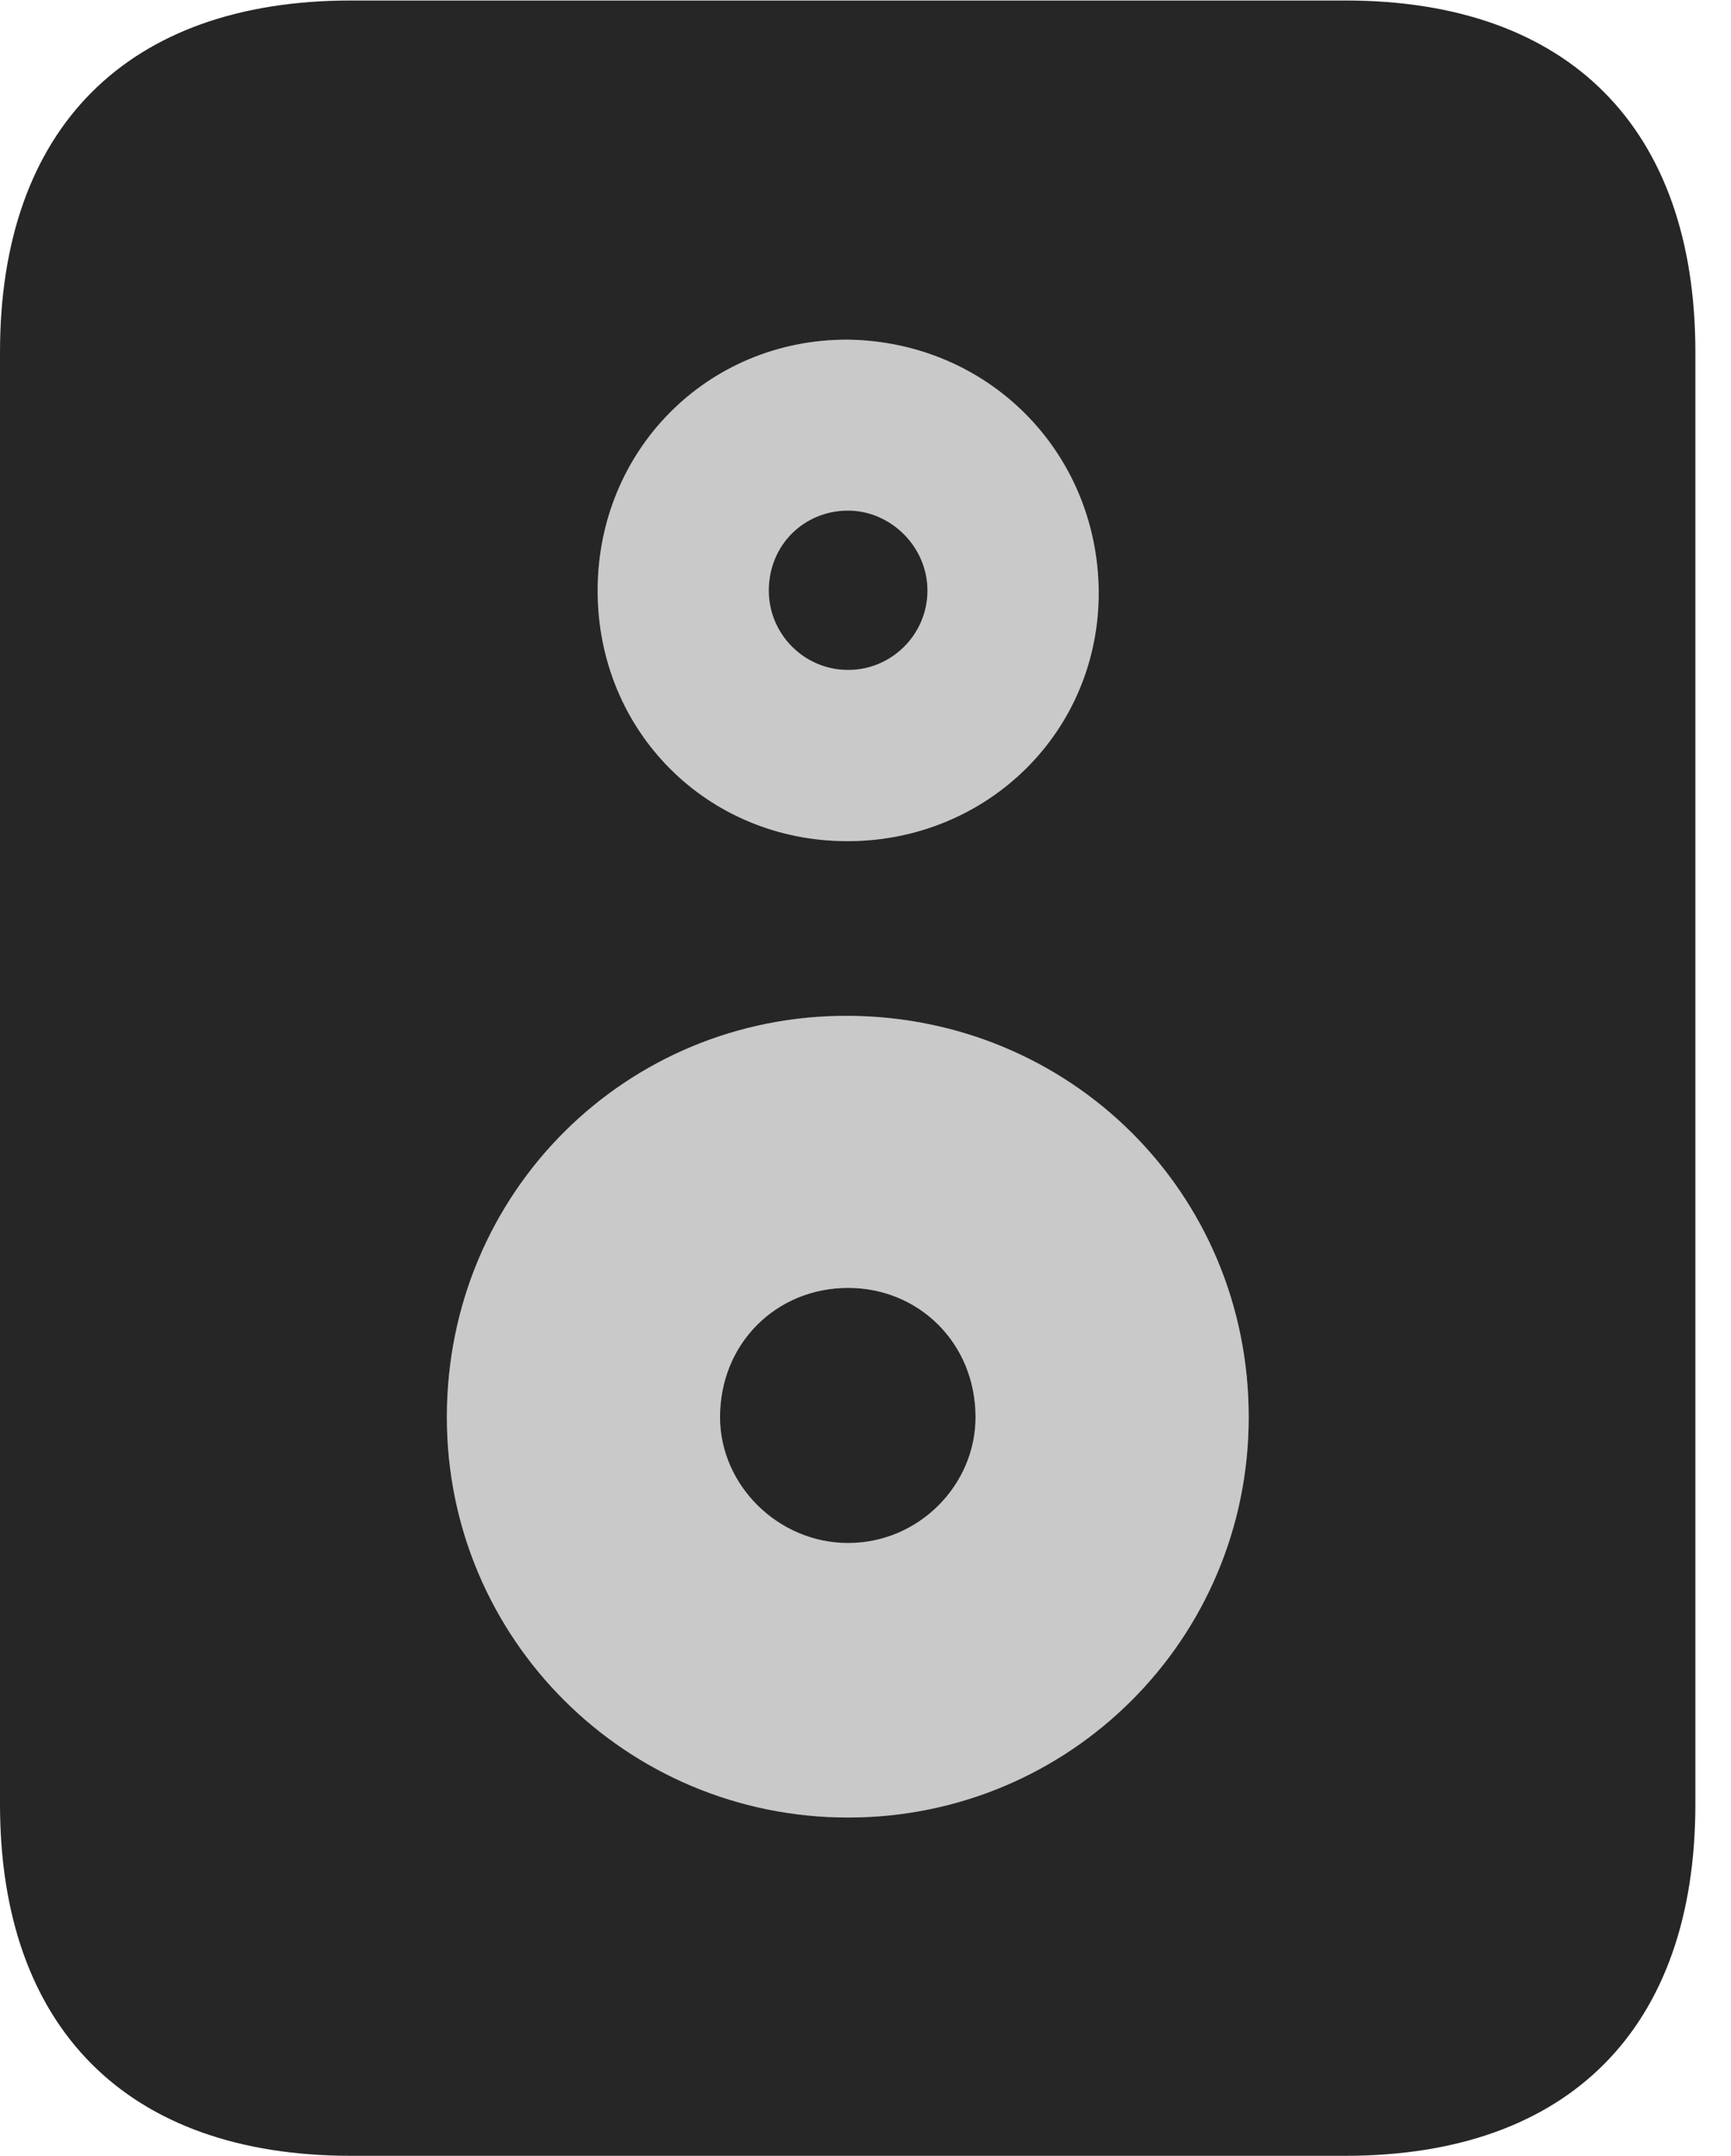 <?xml version="1.0" encoding="UTF-8"?>
<!--Generator: Apple Native CoreSVG 326-->
<!DOCTYPE svg PUBLIC "-//W3C//DTD SVG 1.1//EN" "http://www.w3.org/Graphics/SVG/1.1/DTD/svg11.dtd">
<svg version="1.1" xmlns="http://www.w3.org/2000/svg" xmlns:xlink="http://www.w3.org/1999/xlink"
       viewBox="0 0 17.54 21.846">
       <g>
              <rect height="21.846" opacity="0" width="17.54" x="0" y="0" />
              <path d="M0 3.569L0 18.282C0 20.553 1.291 21.846 3.557 21.846L13.632 21.846C15.898 21.846 17.179 20.553 17.179 18.282L17.179 3.569C17.179 1.298 15.898 0.005 13.632 0.005L3.557 0.005C1.291 0.005 0 1.298 0 3.569ZM8.594 18.418C6.349 18.418 4.528 16.609 4.528 14.361C4.528 12.081 6.349 10.284 8.594 10.294C10.84 10.304 12.653 12.081 12.653 14.361C12.653 16.609 10.84 18.418 8.594 18.418ZM8.587 8.524C7.168 8.524 6.056 7.412 6.056 5.985C6.056 4.564 7.168 3.439 8.587 3.442C10.003 3.459 11.116 4.567 11.133 5.985C11.145 7.412 10.003 8.524 8.587 8.524ZM8.594 15.636C9.31 15.636 9.885 15.049 9.885 14.361C9.885 13.611 9.31 13.051 8.594 13.051C7.869 13.051 7.296 13.611 7.296 14.361C7.296 15.049 7.884 15.636 8.594 15.636ZM8.594 6.789C9.038 6.789 9.398 6.426 9.398 5.985C9.398 5.535 9.02 5.174 8.594 5.174C8.149 5.174 7.79 5.521 7.79 5.985C7.79 6.426 8.149 6.789 8.594 6.789Z"
                     fill="currentColor" fill-opacity="0.85" />
              <path d="M8.594 18.418C6.349 18.418 4.528 16.609 4.528 14.361C4.528 12.081 6.349 10.284 8.594 10.294C10.84 10.304 12.653 12.081 12.653 14.361C12.653 16.609 10.84 18.418 8.594 18.418ZM8.587 8.524C7.168 8.524 6.056 7.412 6.056 5.985C6.056 4.564 7.168 3.439 8.587 3.442C10.003 3.459 11.116 4.567 11.133 5.985C11.145 7.412 10.003 8.524 8.587 8.524ZM8.594 15.636C9.31 15.636 9.885 15.049 9.885 14.361C9.885 13.611 9.31 13.051 8.594 13.051C7.869 13.051 7.296 13.611 7.296 14.361C7.296 15.049 7.884 15.636 8.594 15.636ZM8.594 6.789C9.038 6.789 9.398 6.426 9.398 5.985C9.398 5.535 9.02 5.174 8.594 5.174C8.149 5.174 7.79 5.521 7.79 5.985C7.79 6.426 8.149 6.789 8.594 6.789Z"
                     fill="currentColor" fill-opacity="0.212" />
       </g>
</svg>